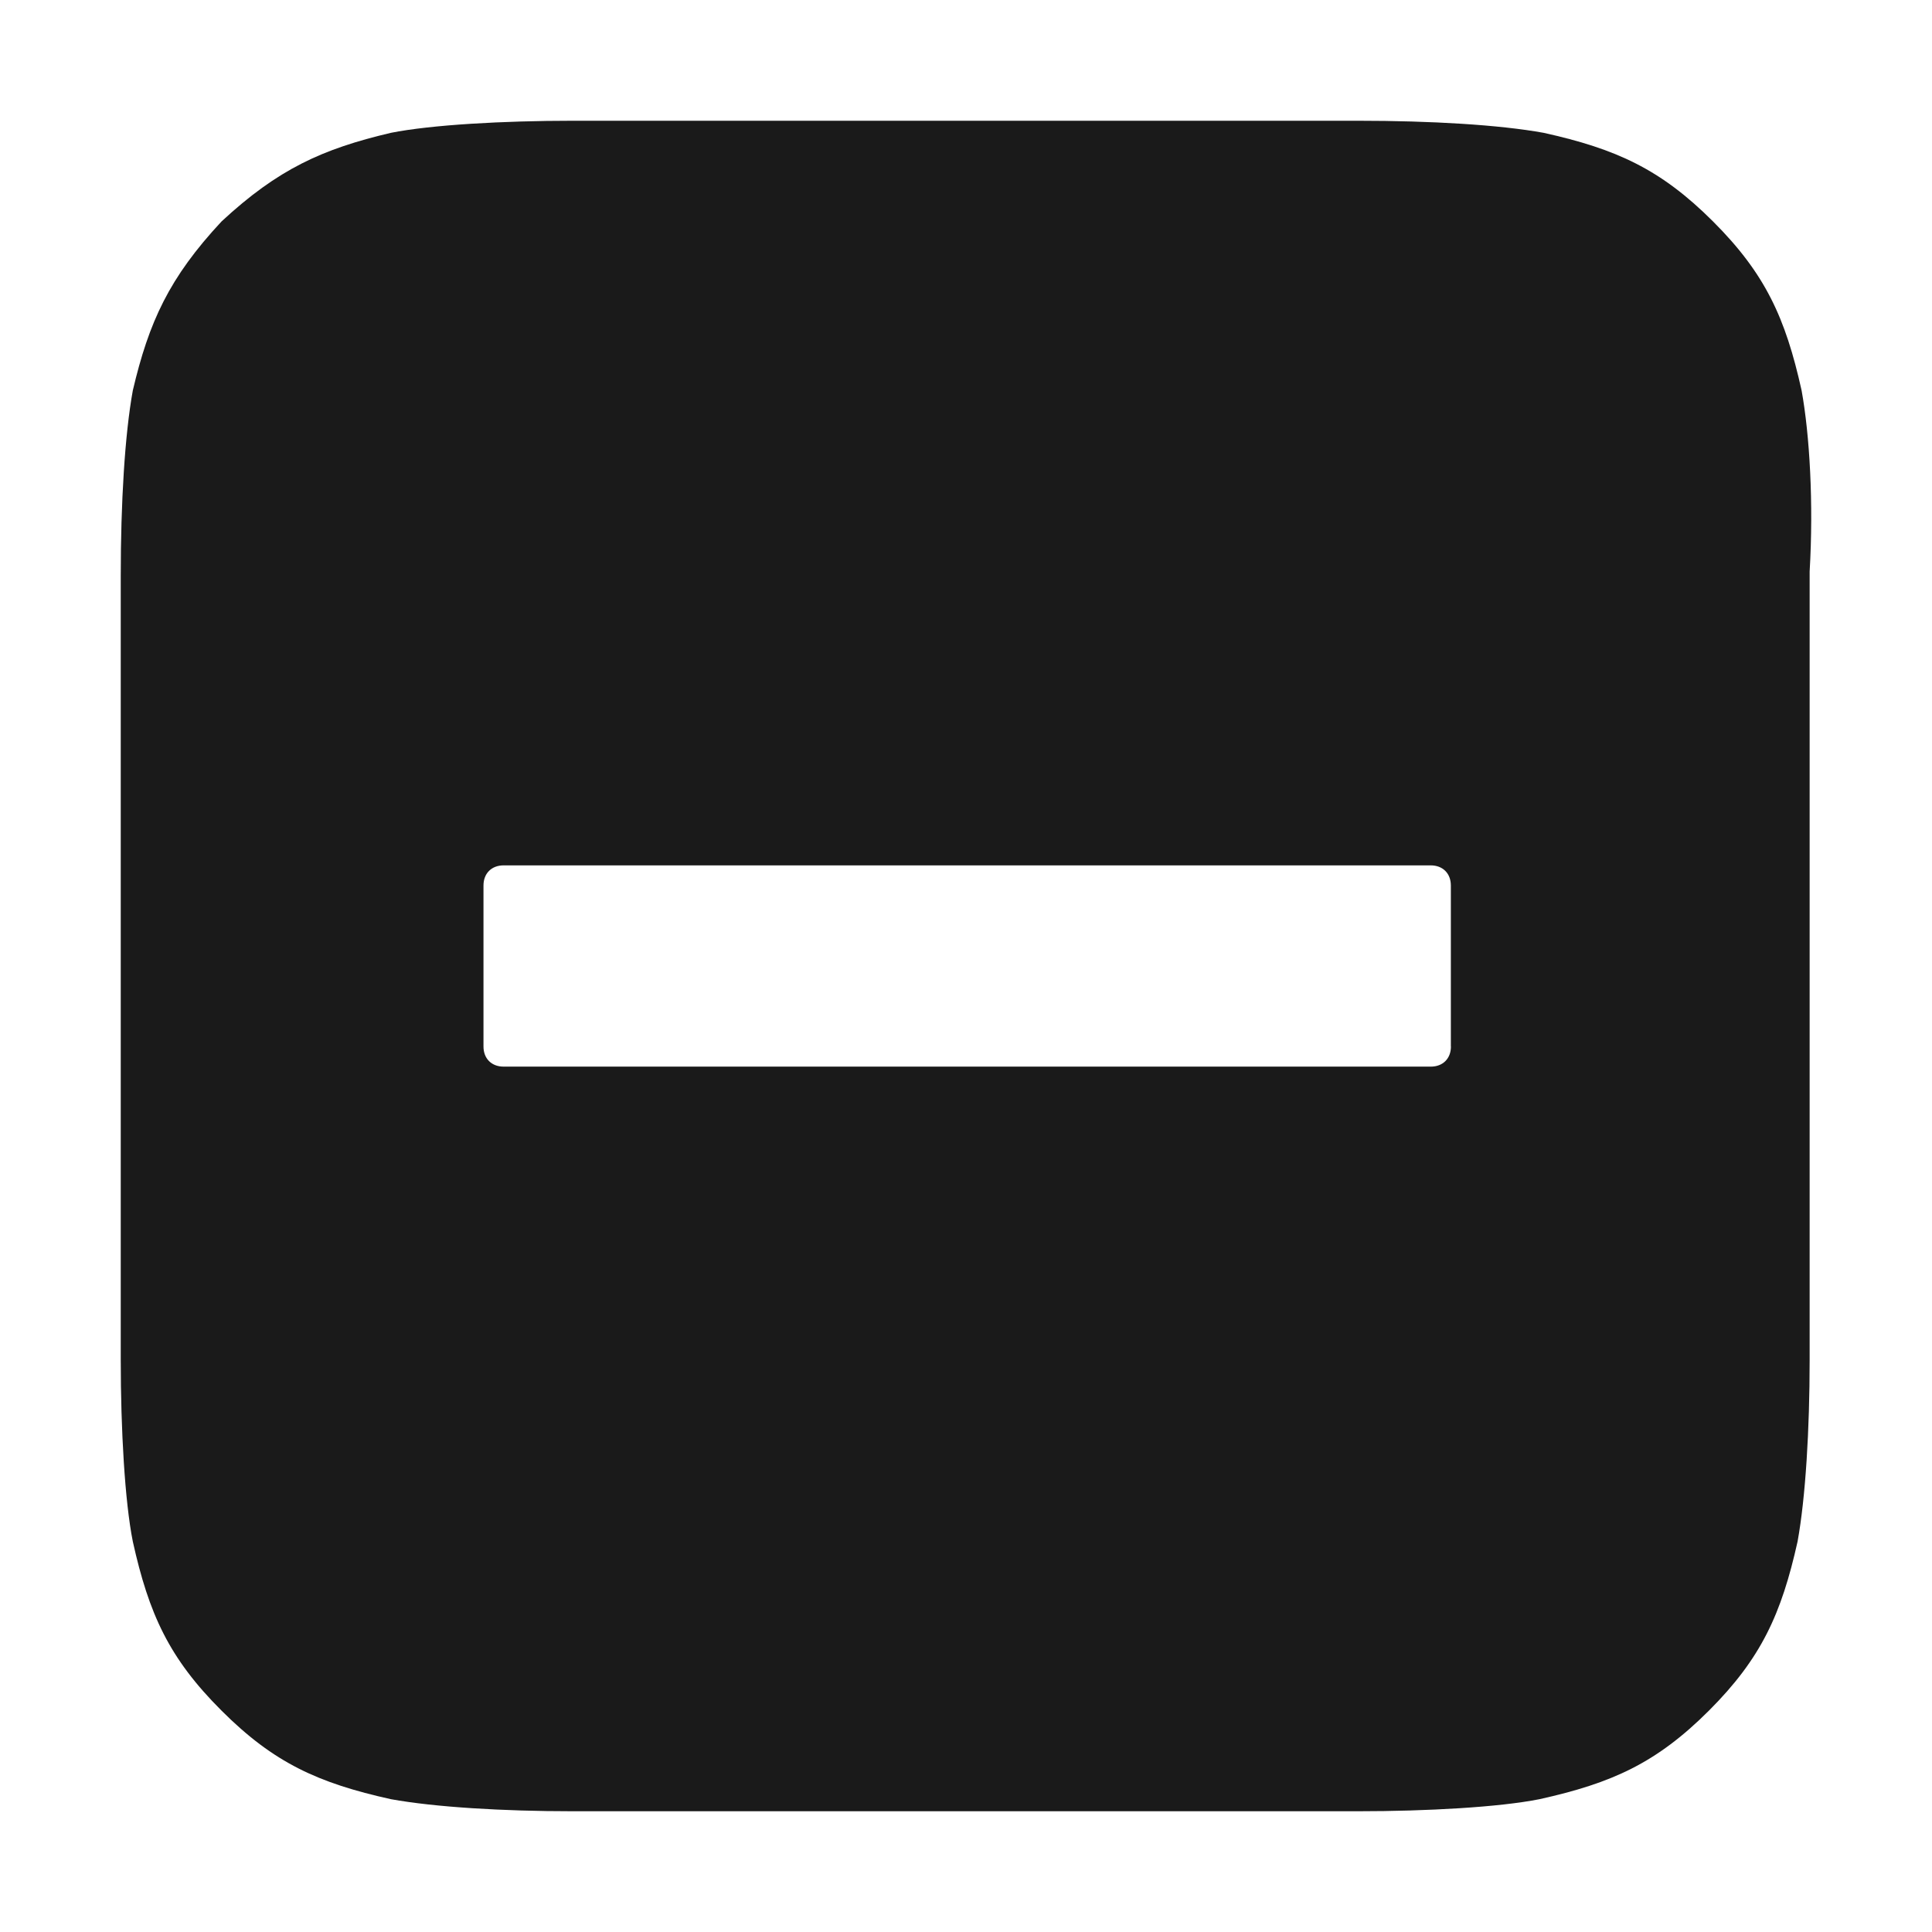 <svg xmlns="http://www.w3.org/2000/svg" width="24" height="24" fill="none"><path fill="#1A1A1A" d="M22.38 4.85c-.2-.9-.45-1.45-1.101-2.1s-1.202-.9-2.103-1.1c-.551-.1-1.402-.15-2.304-.15H7.11c-.852 0-1.753.05-2.254.15-.851.2-1.402.45-2.103 1.1C2.1 3.45 1.85 4 1.65 4.85c-.1.55-.15 1.4-.15 2.3v9.75c0 .85.05 1.75.15 2.25.2.9.45 1.45 1.102 2.1.65.65 1.202.9 2.103 1.1.55.1 1.402.15 2.253.15h9.764c.852 0 1.753-.05 2.253-.15.902-.2 1.453-.45 2.104-1.1.65-.65.9-1.2 1.101-2.1.1-.55.15-1.4.15-2.25V7.1c.05-.85 0-1.7-.1-2.25M18.024 13c0 .15-.1.25-.25.25H6.256c-.15 0-.25-.1-.25-.25v-2c0-.15.1-.25.25-.25h11.517c.15 0 .25.1.25.25v2Z"/></svg>